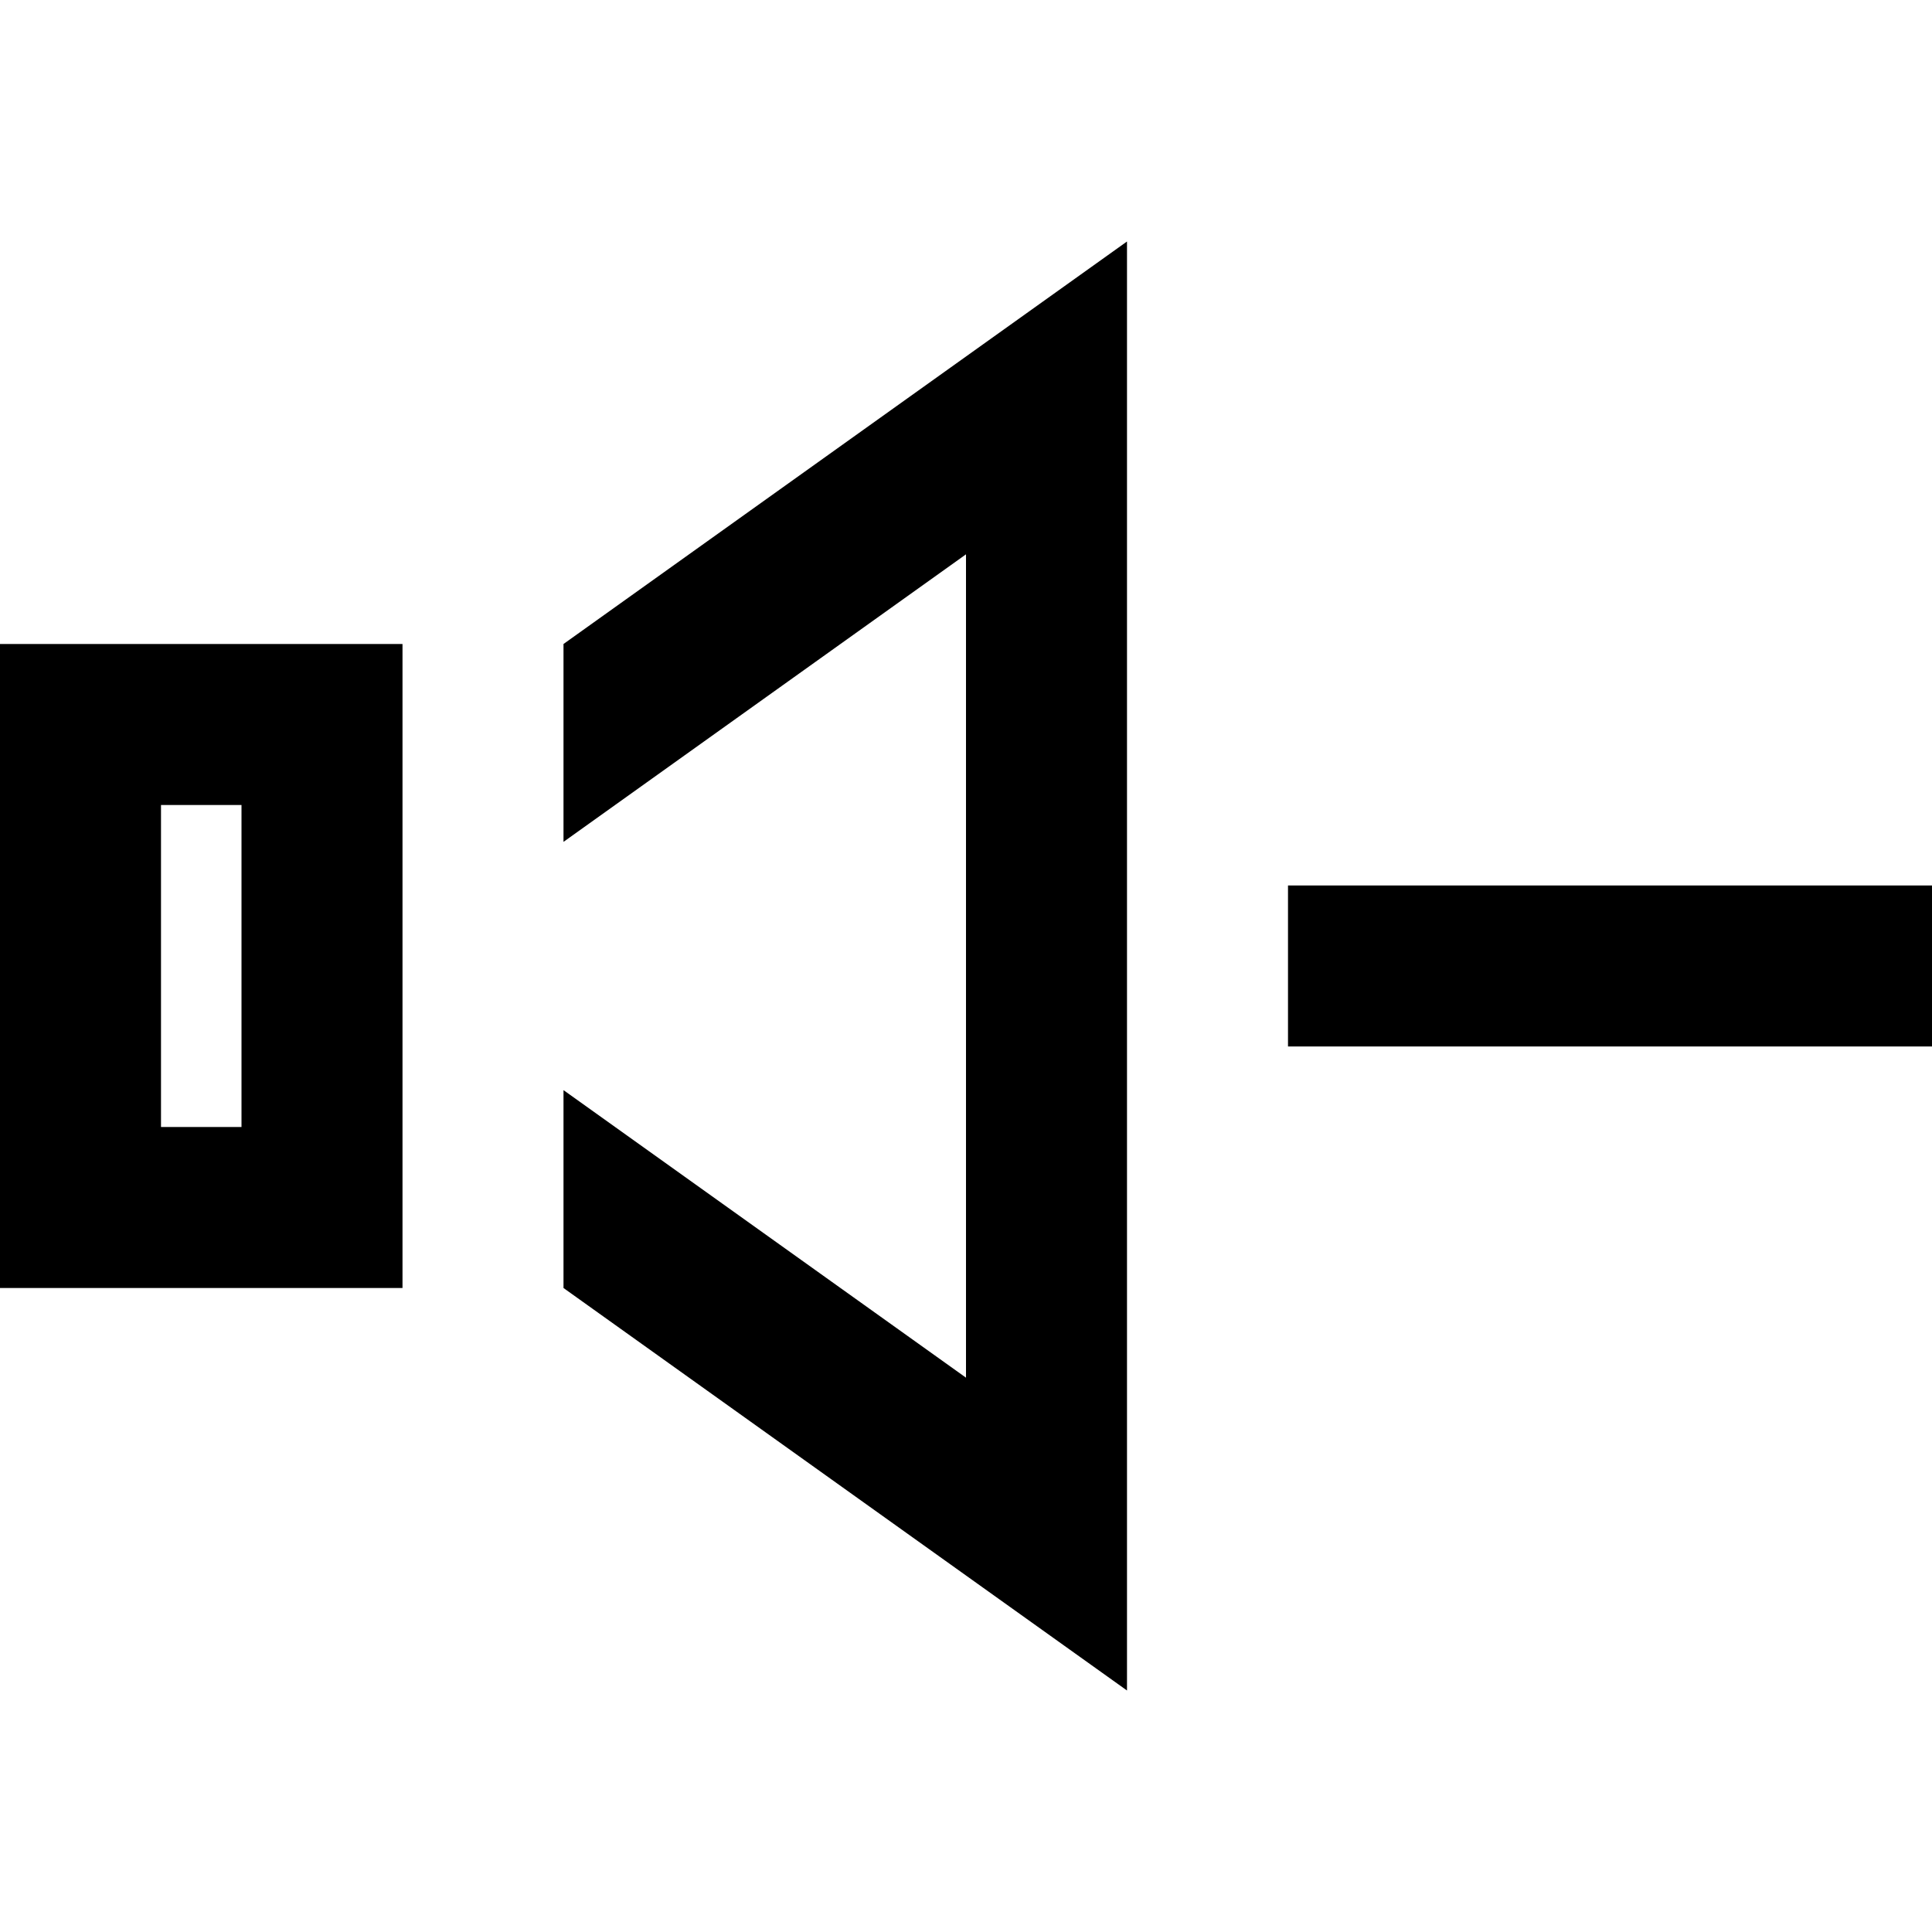 <svg xmlns="http://www.w3.org/2000/svg" width="24" height="24" viewBox="0 0 24 24"><path d="M14 3v18l-7-5v-2.458l5 3.572v-10.228l-5 3.572v-2.458l7-5zm-9 5v8h-5v-8h5zm-2 2h-1v4h1v-4zm21 1h-8v2h8v-2z"/></svg>